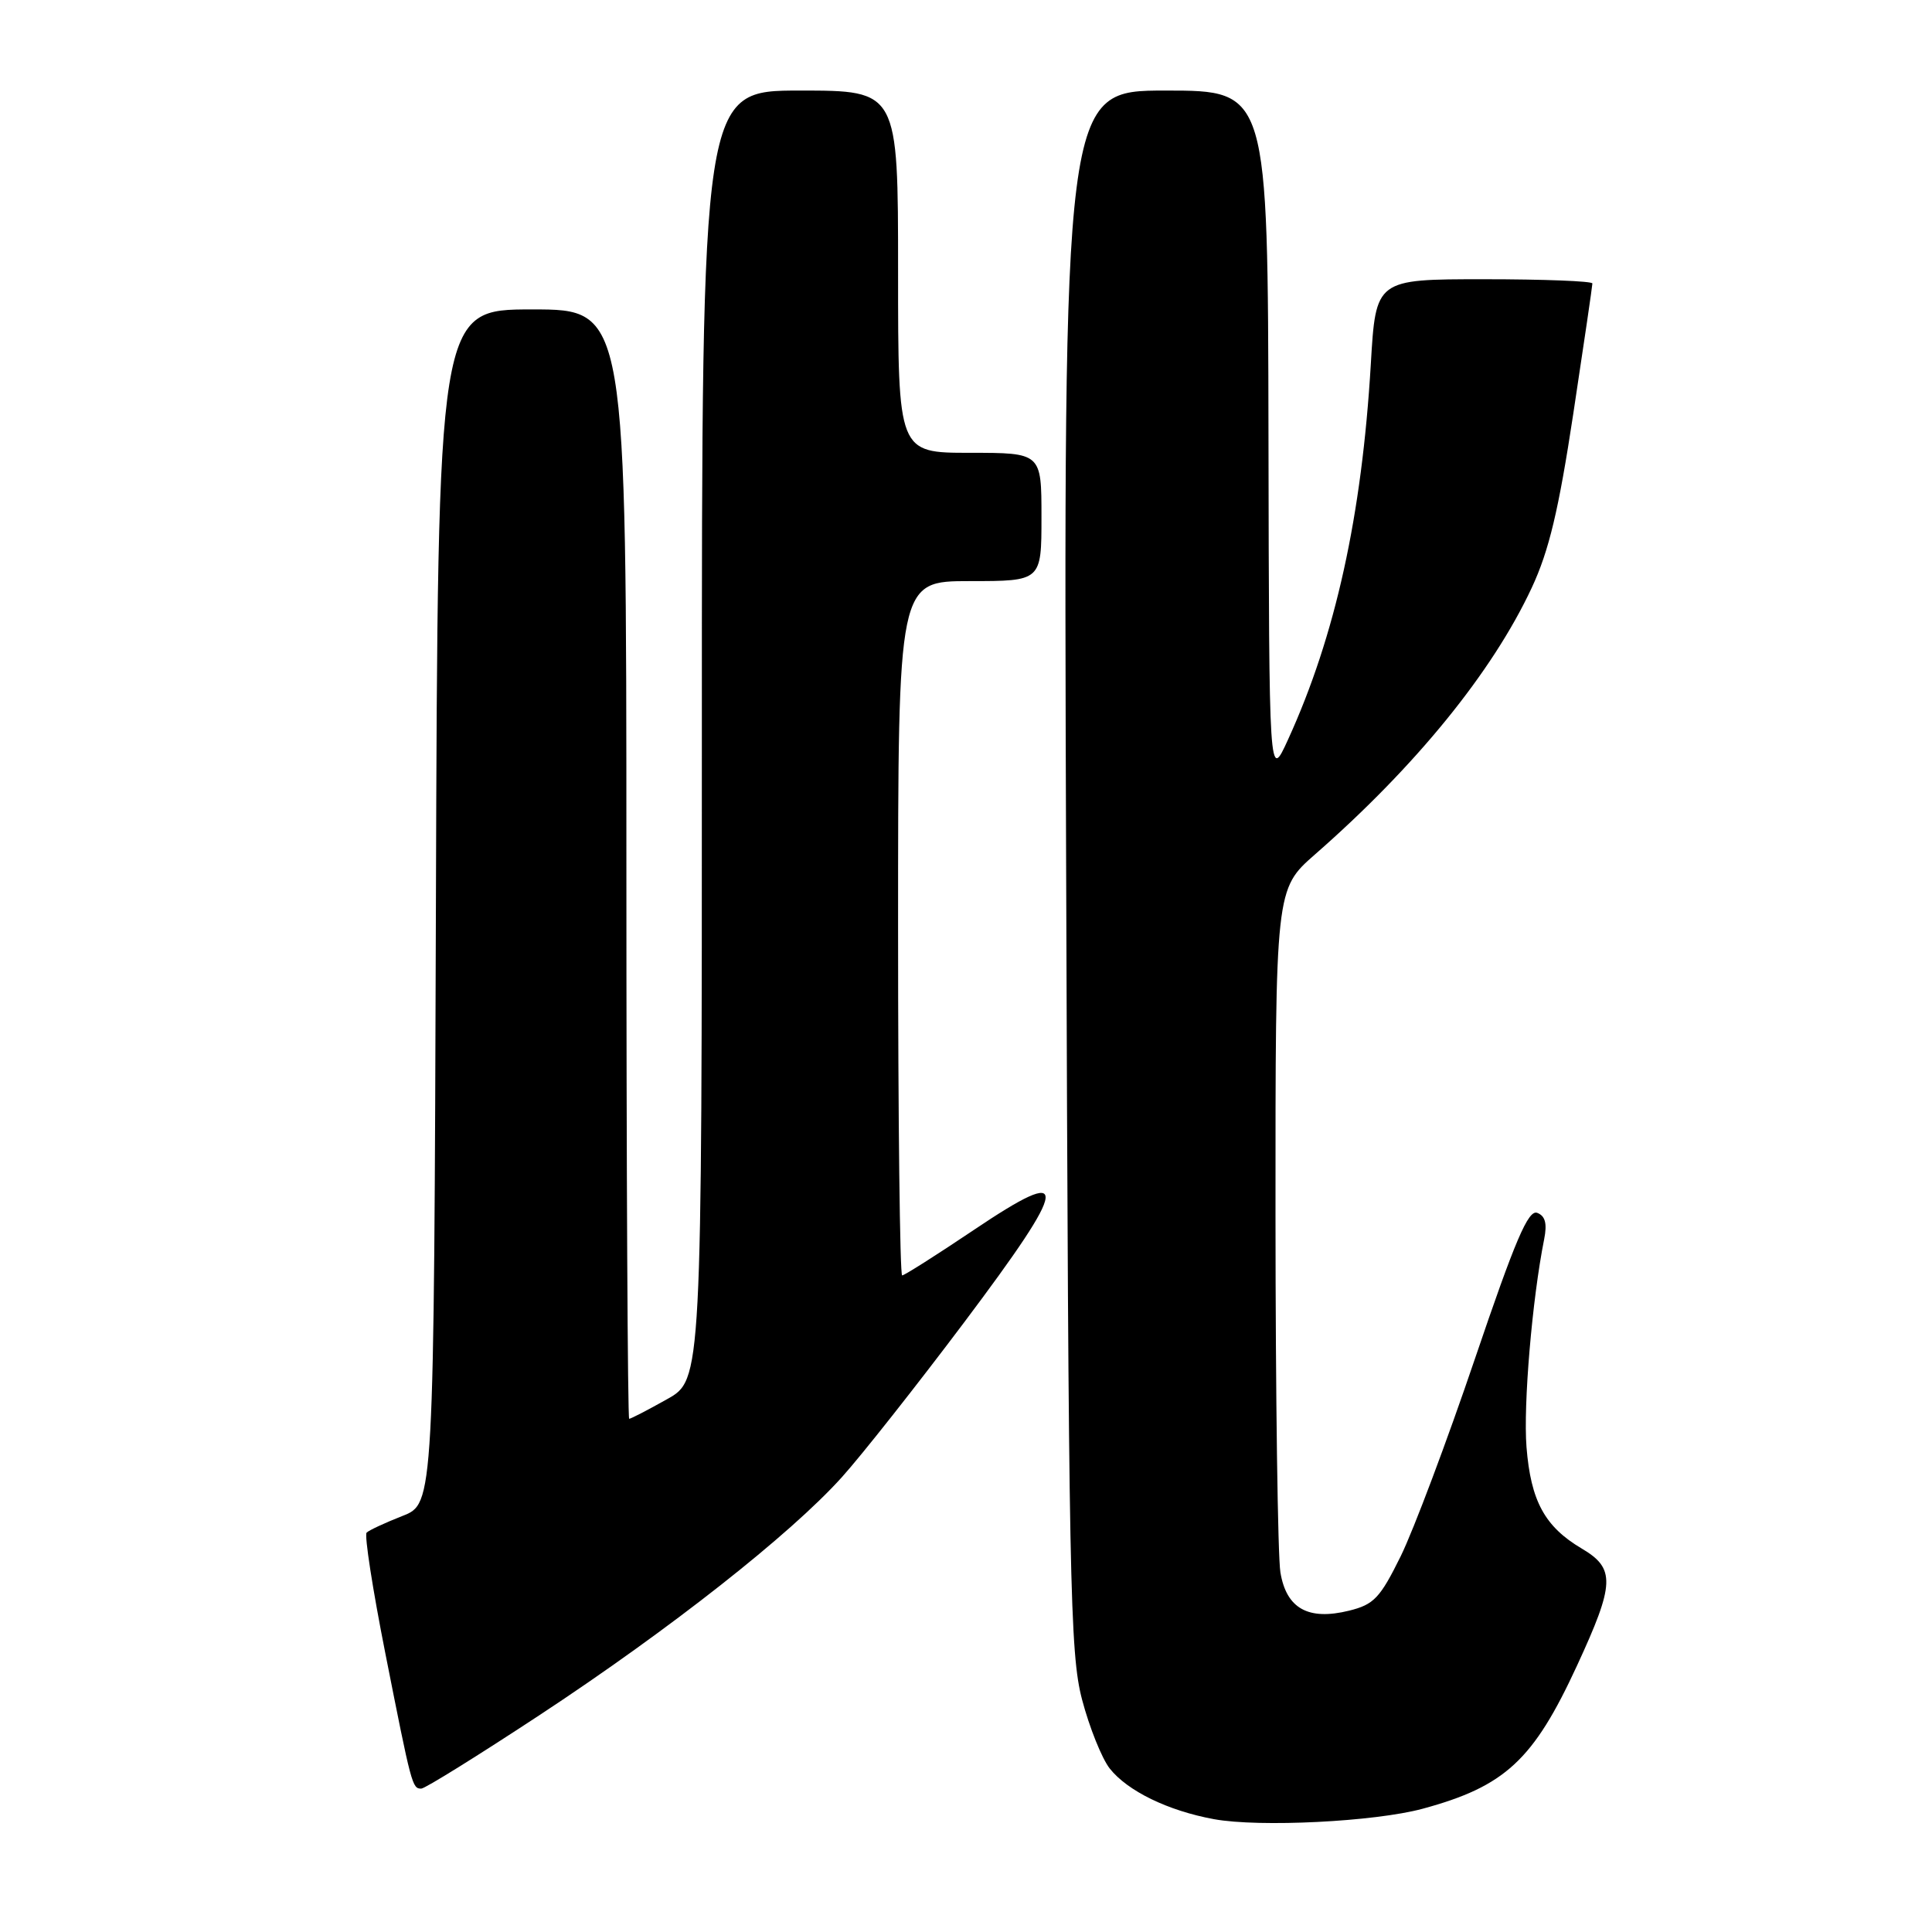 <?xml version="1.0" encoding="UTF-8" standalone="no"?>
<!DOCTYPE svg PUBLIC "-//W3C//DTD SVG 1.1//EN" "http://www.w3.org/Graphics/SVG/1.1/DTD/svg11.dtd" >
<svg xmlns="http://www.w3.org/2000/svg" xmlns:xlink="http://www.w3.org/1999/xlink" version="1.1" viewBox="0 0 256 256">
 <g >
 <path fill="currentColor"
d=" M 188.50 239.67 C 199.42 236.71 203.18 233.23 208.95 220.73 C 213.99 209.83 214.07 207.83 209.57 205.18 C 204.69 202.29 202.84 198.89 202.27 191.75 C 201.83 186.18 203.02 172.14 204.61 164.20 C 205.02 162.13 204.76 161.12 203.69 160.71 C 202.50 160.26 200.77 164.33 195.44 180.03 C 191.73 190.97 187.30 202.75 185.60 206.21 C 182.87 211.74 182.05 212.61 178.77 213.42 C 173.35 214.76 170.45 213.14 169.66 208.34 C 169.31 206.23 169.02 184.99 169.01 161.15 C 169.00 117.81 169.00 117.81 174.25 113.21 C 187.59 101.54 197.75 89.05 202.96 77.89 C 205.25 72.99 206.53 67.61 208.47 54.81 C 209.86 45.64 211.00 37.87 211.00 37.56 C 211.00 37.25 204.54 37.00 196.65 37.00 C 182.30 37.00 182.30 37.00 181.64 48.25 C 180.45 68.36 176.95 84.25 170.67 98.00 C 168.16 103.50 168.16 103.50 168.08 57.75 C 168.00 12.00 168.00 12.00 154.46 12.00 C 140.91 12.00 140.91 12.00 141.27 115.25 C 141.59 209.93 141.77 219.06 143.38 225.21 C 144.35 228.89 146.00 233.00 147.04 234.33 C 149.40 237.32 154.76 239.93 160.86 241.05 C 166.89 242.15 182.13 241.39 188.50 239.67 Z  M 71.60 227.19 C 88.78 215.87 104.71 203.33 111.53 195.76 C 114.14 192.87 121.43 183.63 127.74 175.24 C 141.80 156.52 142.04 154.23 129.06 162.96 C 124.12 166.28 119.83 169.00 119.54 169.00 C 119.24 169.00 119.00 148.30 119.00 123.00 C 119.00 77.00 119.00 77.00 128.50 77.00 C 138.00 77.00 138.00 77.00 138.00 68.50 C 138.00 60.00 138.00 60.00 128.50 60.00 C 119.00 60.00 119.00 60.00 119.00 36.00 C 119.00 12.00 119.00 12.00 106.00 12.00 C 93.00 12.00 93.00 12.00 93.00 97.41 C 93.00 182.83 93.00 182.83 88.37 185.41 C 85.83 186.84 83.58 188.00 83.37 188.00 C 83.17 188.00 83.00 154.93 83.00 114.50 C 83.00 41.00 83.00 41.00 70.51 41.00 C 58.01 41.00 58.01 41.00 57.76 120.12 C 57.50 199.24 57.50 199.24 53.33 200.87 C 51.04 201.77 48.90 202.76 48.58 203.08 C 48.26 203.40 49.38 210.60 51.06 219.08 C 54.54 236.67 54.62 237.00 55.82 237.00 C 56.31 237.00 63.41 232.58 71.60 227.19 Z "/>
</g>
</svg>